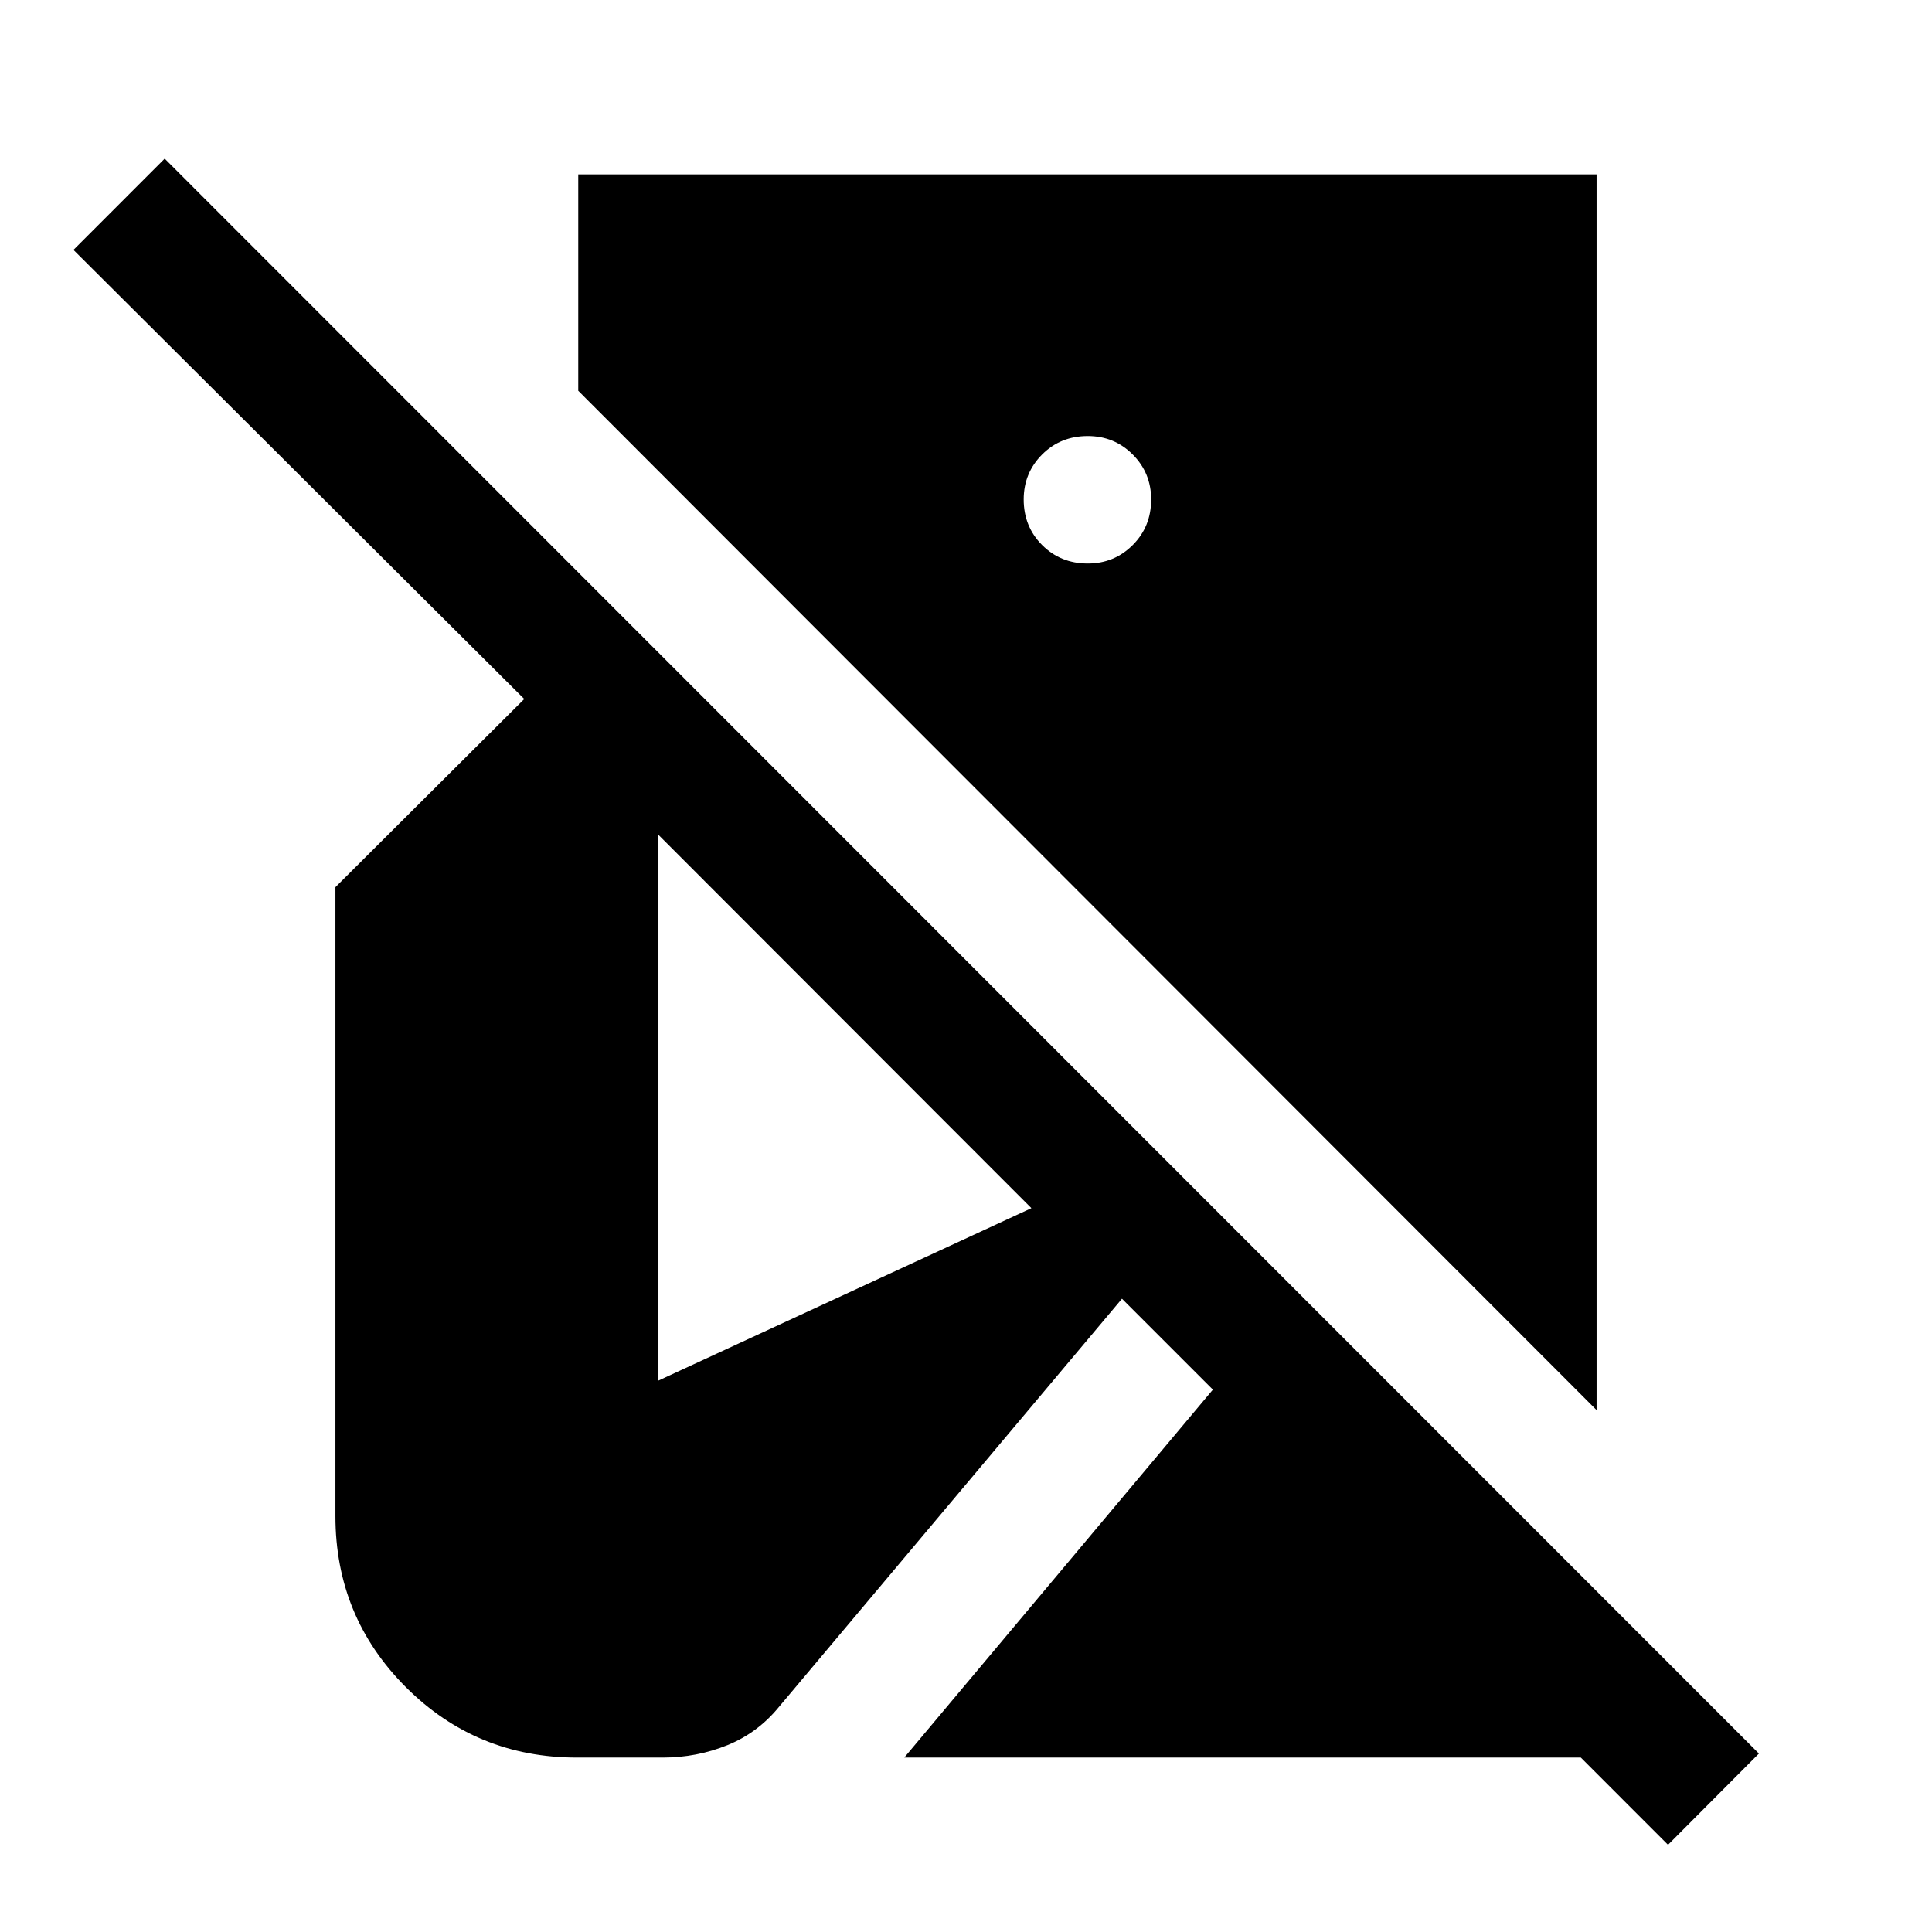 <svg xmlns="http://www.w3.org/2000/svg" height="40" viewBox="0 -960 960 960" width="40"><path d="M828.83-43.33 785.5-86.67H449.33L602.67-269.5l-45.17-45.17-170.17 202.5Q376.67-99 361.42-92.83q-15.25 6.16-32.09 6.16h-42.66q-50 0-85-35t-35-85v-312.5l93.83-93.5-224-223.16 45.33-45.34L874-88.67l-45.17 45.34Zm-35.5-216-506-506.5v-107.5h506v614ZM540.5-680q13.17 0 22.33-9.17 9.17-9.16 9.17-22.66 0-13.17-9.17-22.34-9.16-9.16-22.33-9.16-13.5 0-22.67 9.16-9.16 9.17-9.16 22.34 0 13.5 9.16 22.66Q527-680 540.5-680ZM327.17-274l185.33-85.67-185.33-185.5V-274Z"/></svg>